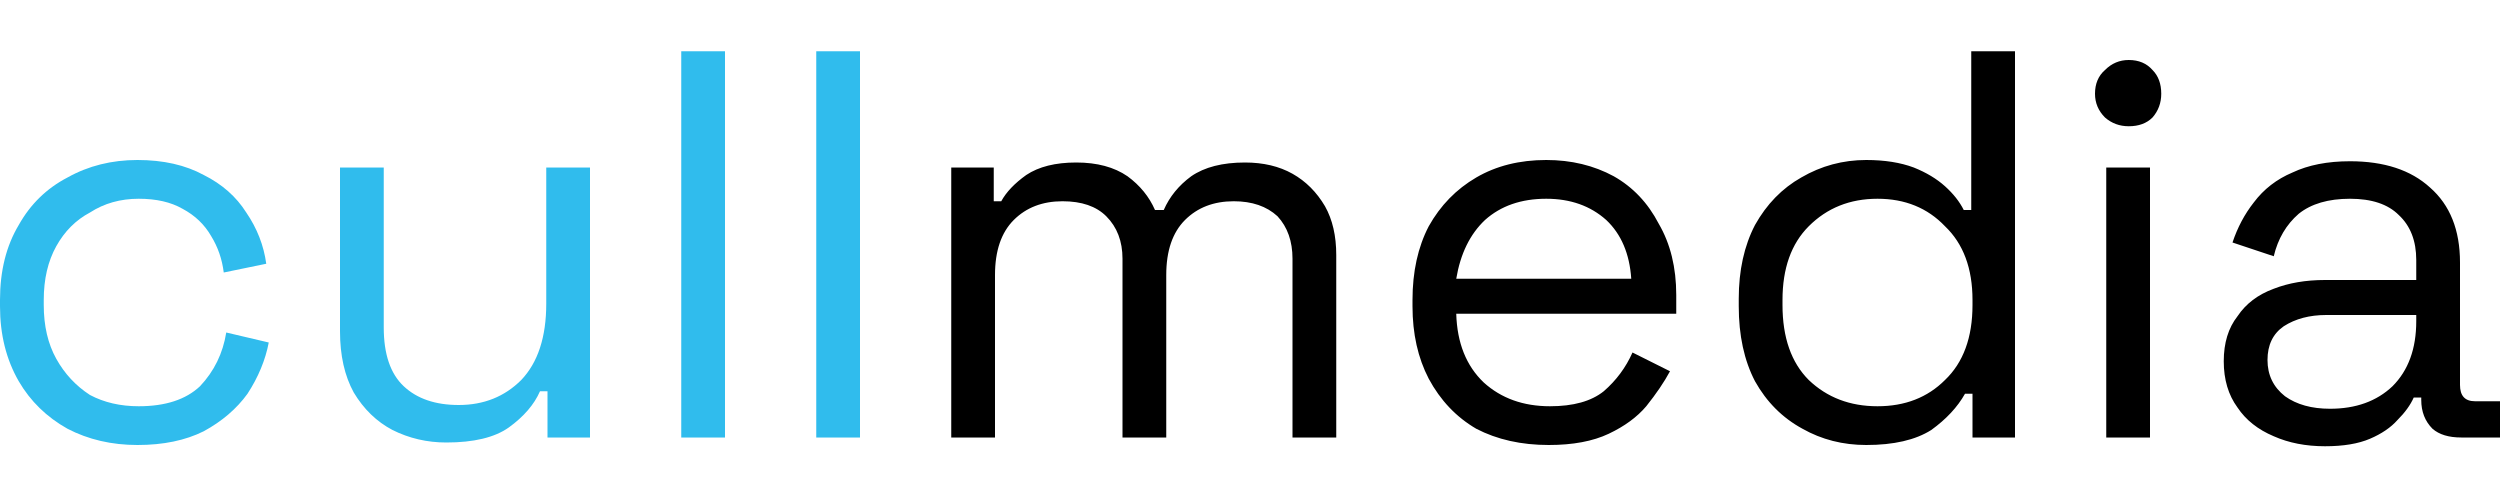 <svg version="1.2" xmlns="http://www.w3.org/2000/svg" viewBox="0 0 200 40" width="200" height="40">
	<title>New Project</title>
	<style>
		.s0 { fill: #30bced } 
		.s1 { fill: #000000 } 
	</style>
	<path id="cullmedia" class="s0" aria-label="cullmedia"  d="m11 35.6q-3.1 0-5.6-1.3-2.5-1.4-3.9-3.8-1.5-2.6-1.5-6v-0.5q0-3.5 1.5-6 1.4-2.5 3.9-3.8 2.5-1.4 5.6-1.4 3.1 0 5.3 1.2 2.2 1.1 3.4 3 1.3 1.9 1.6 4.1l-3.4 0.7q-0.2-1.6-1-2.9-0.8-1.4-2.3-2.2-1.4-0.8-3.5-0.8-2.2 0-3.9 1.1-1.7 0.9-2.7 2.7-1 1.8-1 4.3v0.4q0 2.5 1 4.3 1 1.8 2.7 2.9 1.7 0.9 3.9 0.9 3.2 0 4.9-1.6 1.7-1.8 2.1-4.3l3.4 0.8q-0.4 2.1-1.7 4.1-1.3 1.8-3.5 3-2.2 1.1-5.3 1.1zm24.7-0.2q-2.3 0-4.3-1-1.9-1-3.1-3-1.1-2-1.1-4.9v-13.1h3.5v12.8q0 3.2 1.6 4.7 1.6 1.5 4.4 1.5 3 0 5-2 2-2.1 2-6.1v-10.9h3.5v21.6h-3.4v-3.7h-0.6q-0.7 1.6-2.5 2.9-1.7 1.2-5 1.2zm22.3-0.4h-3.5v-30.9h3.5zm10.8 0h-3.5v-30.9h3.5z"/>
	<path id="cullmedia" class="s1" aria-label="cullmedia"  d="m79.6 35h-3.5v-21.6h3.4v2.7h0.6q0.6-1.1 2-2.1 1.5-1 4-1 2.5 0 4.1 1.1 1.5 1.1 2.2 2.7h0.7q0.7-1.6 2.2-2.7 1.6-1.1 4.3-1.1 2.2 0 3.8 0.9 1.6 0.9 2.6 2.6 0.9 1.6 0.9 3.9v14.6h-3.5v-14.3q0-2.1-1.2-3.4-1.3-1.2-3.5-1.2-2.4 0-3.9 1.5-1.5 1.5-1.5 4.4v13h-3.5v-14.3q0-2.1-1.3-3.4-1.2-1.2-3.5-1.2-2.4 0-3.9 1.5-1.5 1.5-1.5 4.4zm44.3 0.6q-3.3 0-5.8-1.3-2.4-1.4-3.8-4-1.3-2.5-1.3-5.8v-0.5q0-3.4 1.3-5.9 1.4-2.5 3.8-3.9 2.4-1.4 5.6-1.4 3 0 5.4 1.3 2.3 1.3 3.6 3.8 1.4 2.4 1.4 5.7v1.5h-17.6q0.1 3.5 2.2 5.5 2.1 1.9 5.3 1.9 2.8 0 4.3-1.2 1.5-1.3 2.3-3.1l3 1.5q-0.7 1.3-1.9 2.8-1.1 1.3-3 2.2-1.9 0.9-4.8 0.9zm-7.4-13.3h14q-0.2-3-2-4.7-1.9-1.7-4.8-1.7-3 0-4.9 1.7-1.8 1.7-2.3 4.7zm32.8 13.3q-2.8 0-5.1-1.3-2.4-1.3-3.8-3.8-1.3-2.5-1.3-6v-0.6q0-3.4 1.3-5.9 1.4-2.5 3.7-3.8 2.4-1.4 5.2-1.4 2.2 0 3.8 0.6 1.5 0.6 2.5 1.5 1 0.9 1.5 1.9h0.6v-12.7h3.5v30.9h-3.4v-3.5h-0.6q-0.9 1.6-2.7 2.9-1.9 1.2-5.2 1.2zm0.9-3.1q3.3 0 5.4-2.1 2.2-2.1 2.2-6v-0.4q0-3.8-2.2-5.9-2.1-2.2-5.4-2.2-3.3 0-5.5 2.2-2.1 2.1-2.1 5.9v0.4q0 3.9 2.1 6 2.2 2.1 5.5 2.1zm21.8 2.5h-3.5v-21.6h3.5zm-1.7-24.9q-1.1 0-1.9-0.7-0.8-0.8-0.8-1.9 0-1.2 0.8-1.9 0.8-0.8 1.9-0.8 1.2 0 1.9 0.8 0.7 0.7 0.7 1.9 0 1.1-0.7 1.9-0.7 0.7-1.9 0.7zm15.7 25.6q-2.3 0-4.1-0.8-1.9-0.8-2.9-2.3-1.1-1.5-1.1-3.7 0-2.2 1.1-3.6 1-1.5 2.9-2.2 1.8-0.7 4.1-0.7h7.3v-1.6q0-2.3-1.4-3.6-1.3-1.3-3.9-1.3-2.6 0-4.1 1.2-1.5 1.3-2 3.4l-3.3-1.1q0.6-1.8 1.7-3.2 1.2-1.6 3.1-2.4 1.9-0.9 4.6-0.9 4.1 0 6.4 2.1 2.4 2.1 2.4 6v9.8q0 1.3 1.2 1.3h2v2.9h-3.1q-1.5 0-2.3-0.7-0.9-0.9-0.9-2.3v-0.2h-0.6q-0.4 0.9-1.3 1.8-0.8 0.9-2.2 1.5-1.4 0.6-3.6 0.6zm0.4-3q3.1 0 5-1.8 1.9-1.9 1.9-5.2v-0.5h-7.2q-2 0-3.4 0.9-1.3 0.9-1.3 2.7 0 1.8 1.4 2.9 1.4 1 3.6 1z"/>
</svg>